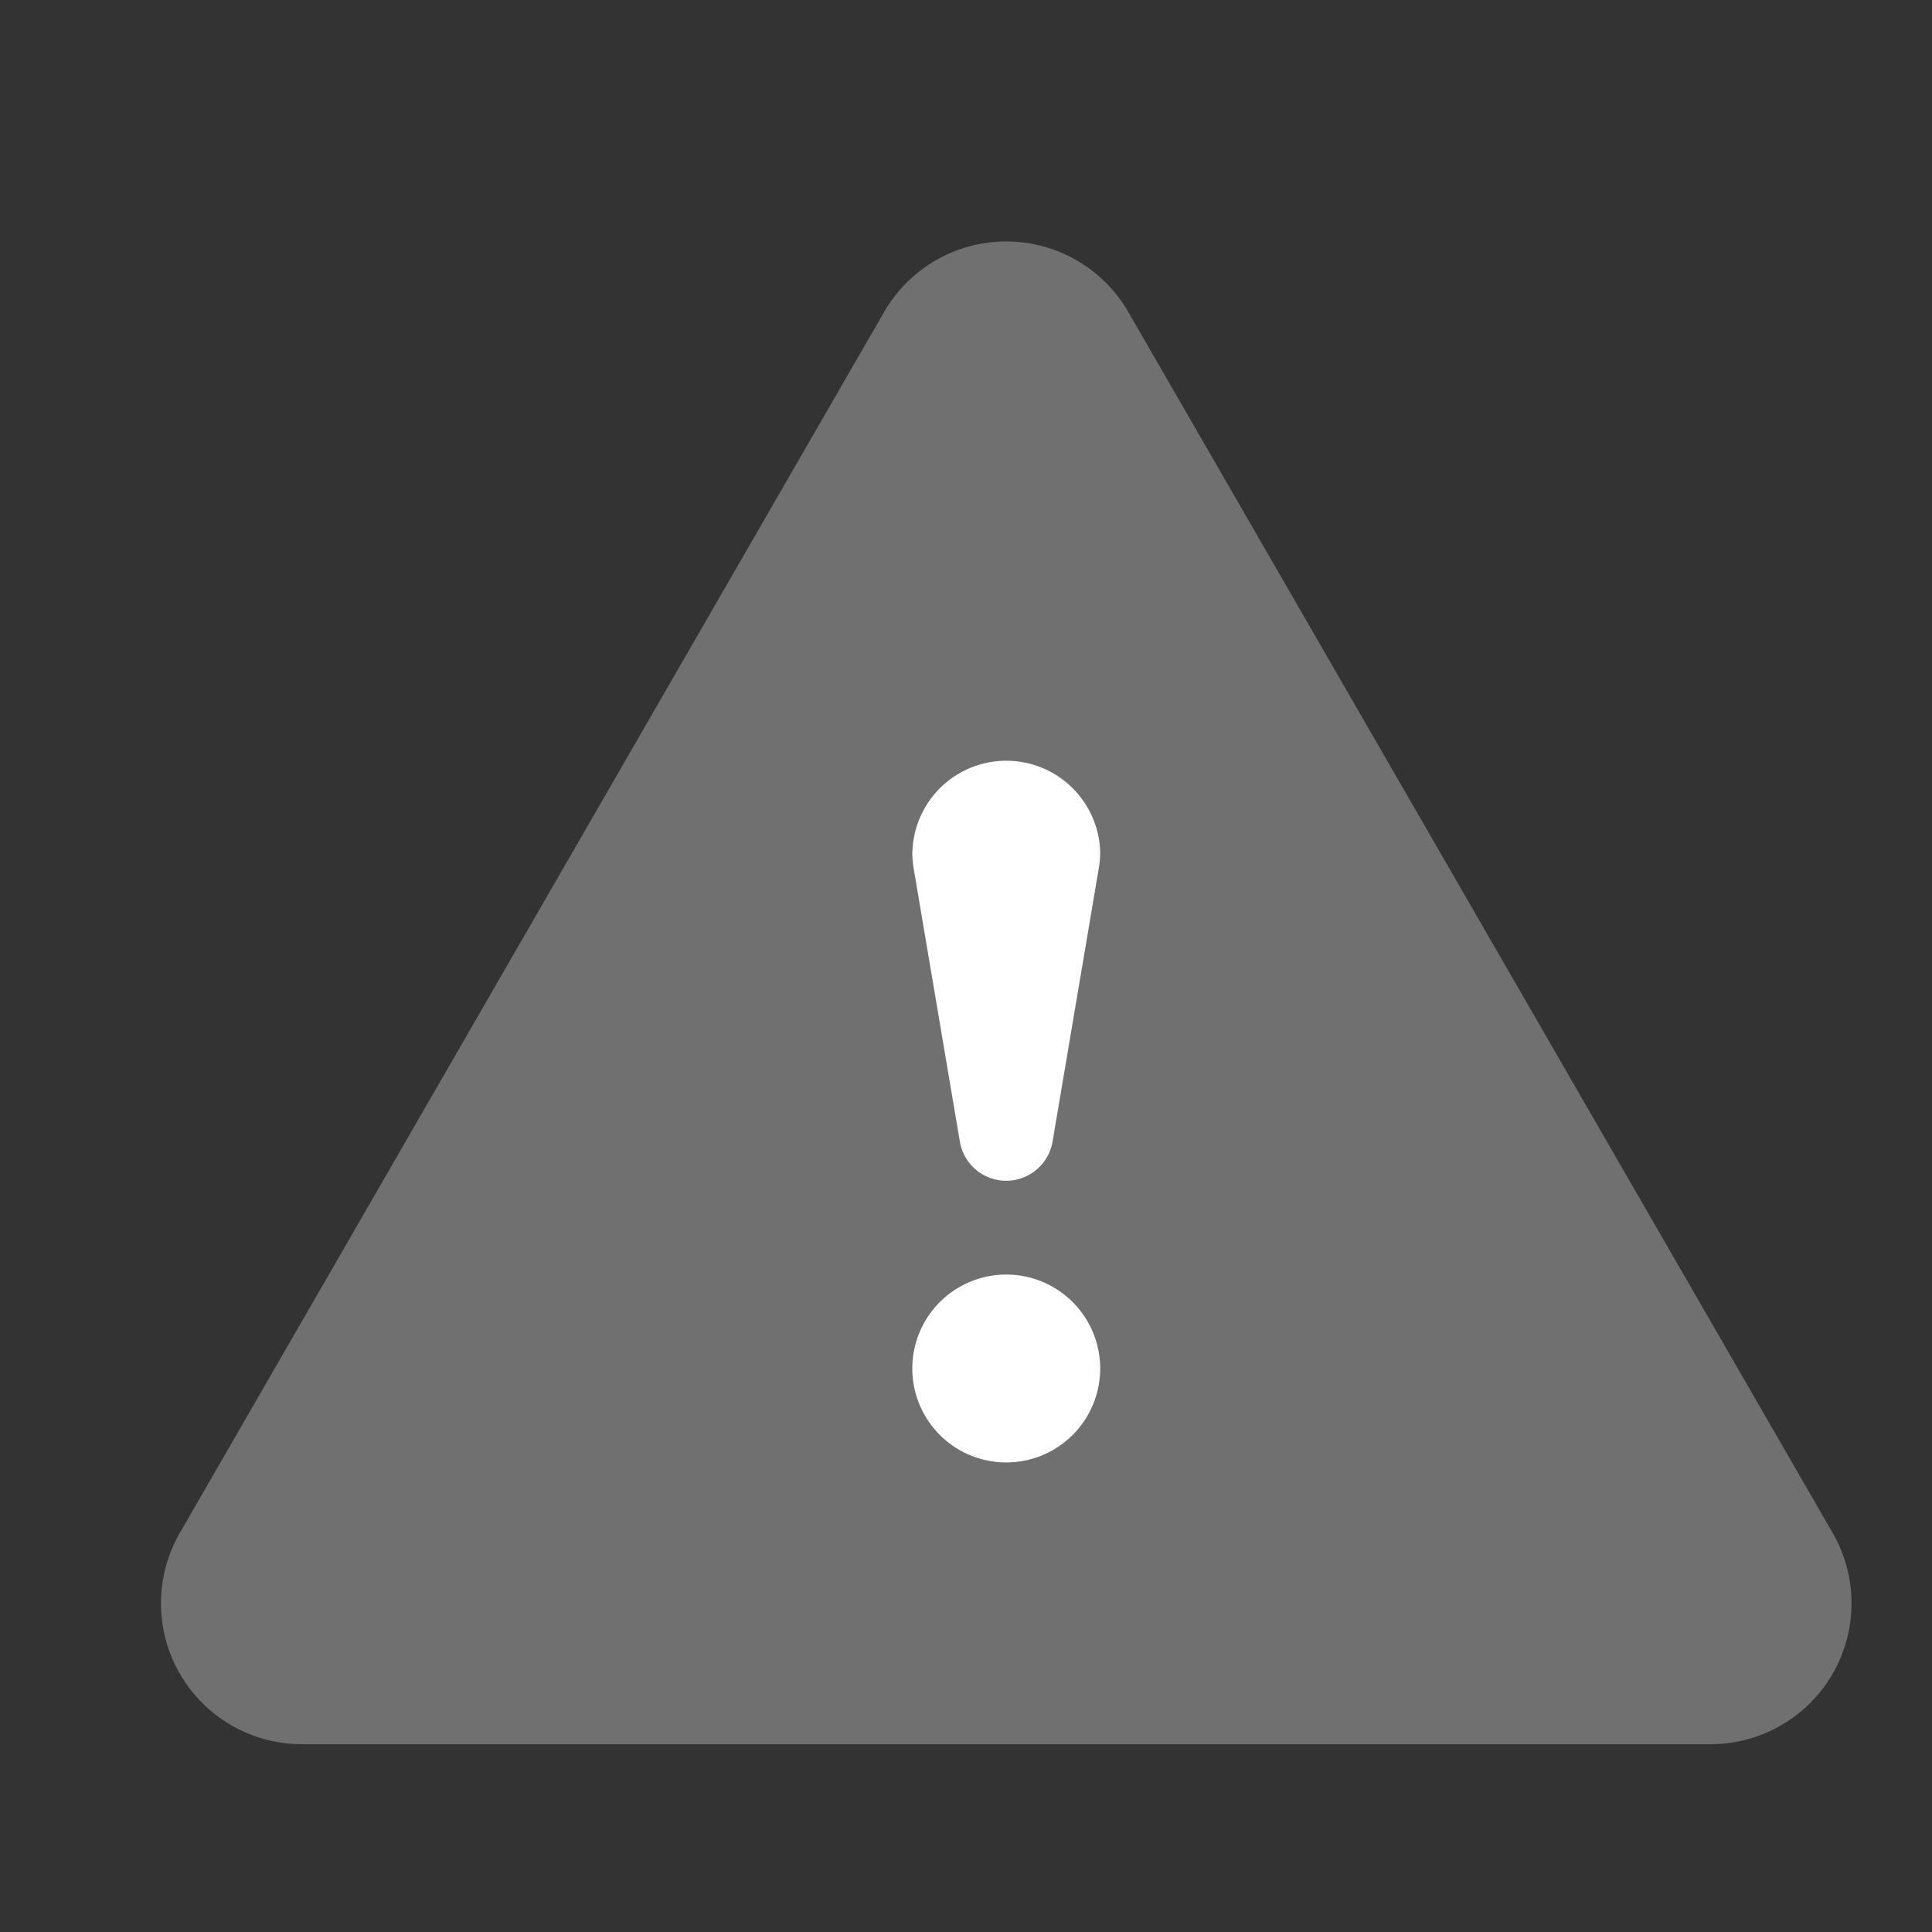 <svg id="ic_warning_p" xmlns="http://www.w3.org/2000/svg" width="24" height="24" viewBox="0 0 24 24">
  <rect x="0" y="0" width="24" height="24" fill="#333333" stroke="none"/>
  <path id="Bound" d="M0,0H24V24H0Z" fill="none"/>
  <g id="그룹_65" data-name="그룹 65" transform="translate(0 0)">
    <path id="Vector" d="M20.767,16.044,12.017.877a1.751,1.751,0,0,0-3.035,0L.233,16.044A1.75,1.75,0,0,0,1.75,18.667h17.5a1.75,1.75,0,0,0,1.517-2.623Z" transform="translate(2 3)" fill="#fff" opacity="0.3"/>
    <path id="Vector-2" data-name="Vector" d="M10.5,12.833A1.167,1.167,0,1,0,11.667,14,1.167,1.167,0,0,0,10.5,12.833ZM9.333,7.583a1.206,1.206,0,0,0,.016.2l.575,3.4a.584.584,0,0,0,1.151,0l.575-3.4a1.144,1.144,0,0,0,.017-.2,1.167,1.167,0,0,0-2.333,0Z" transform="translate(2 3)" fill="#fff"/>
  </g>
</svg>
